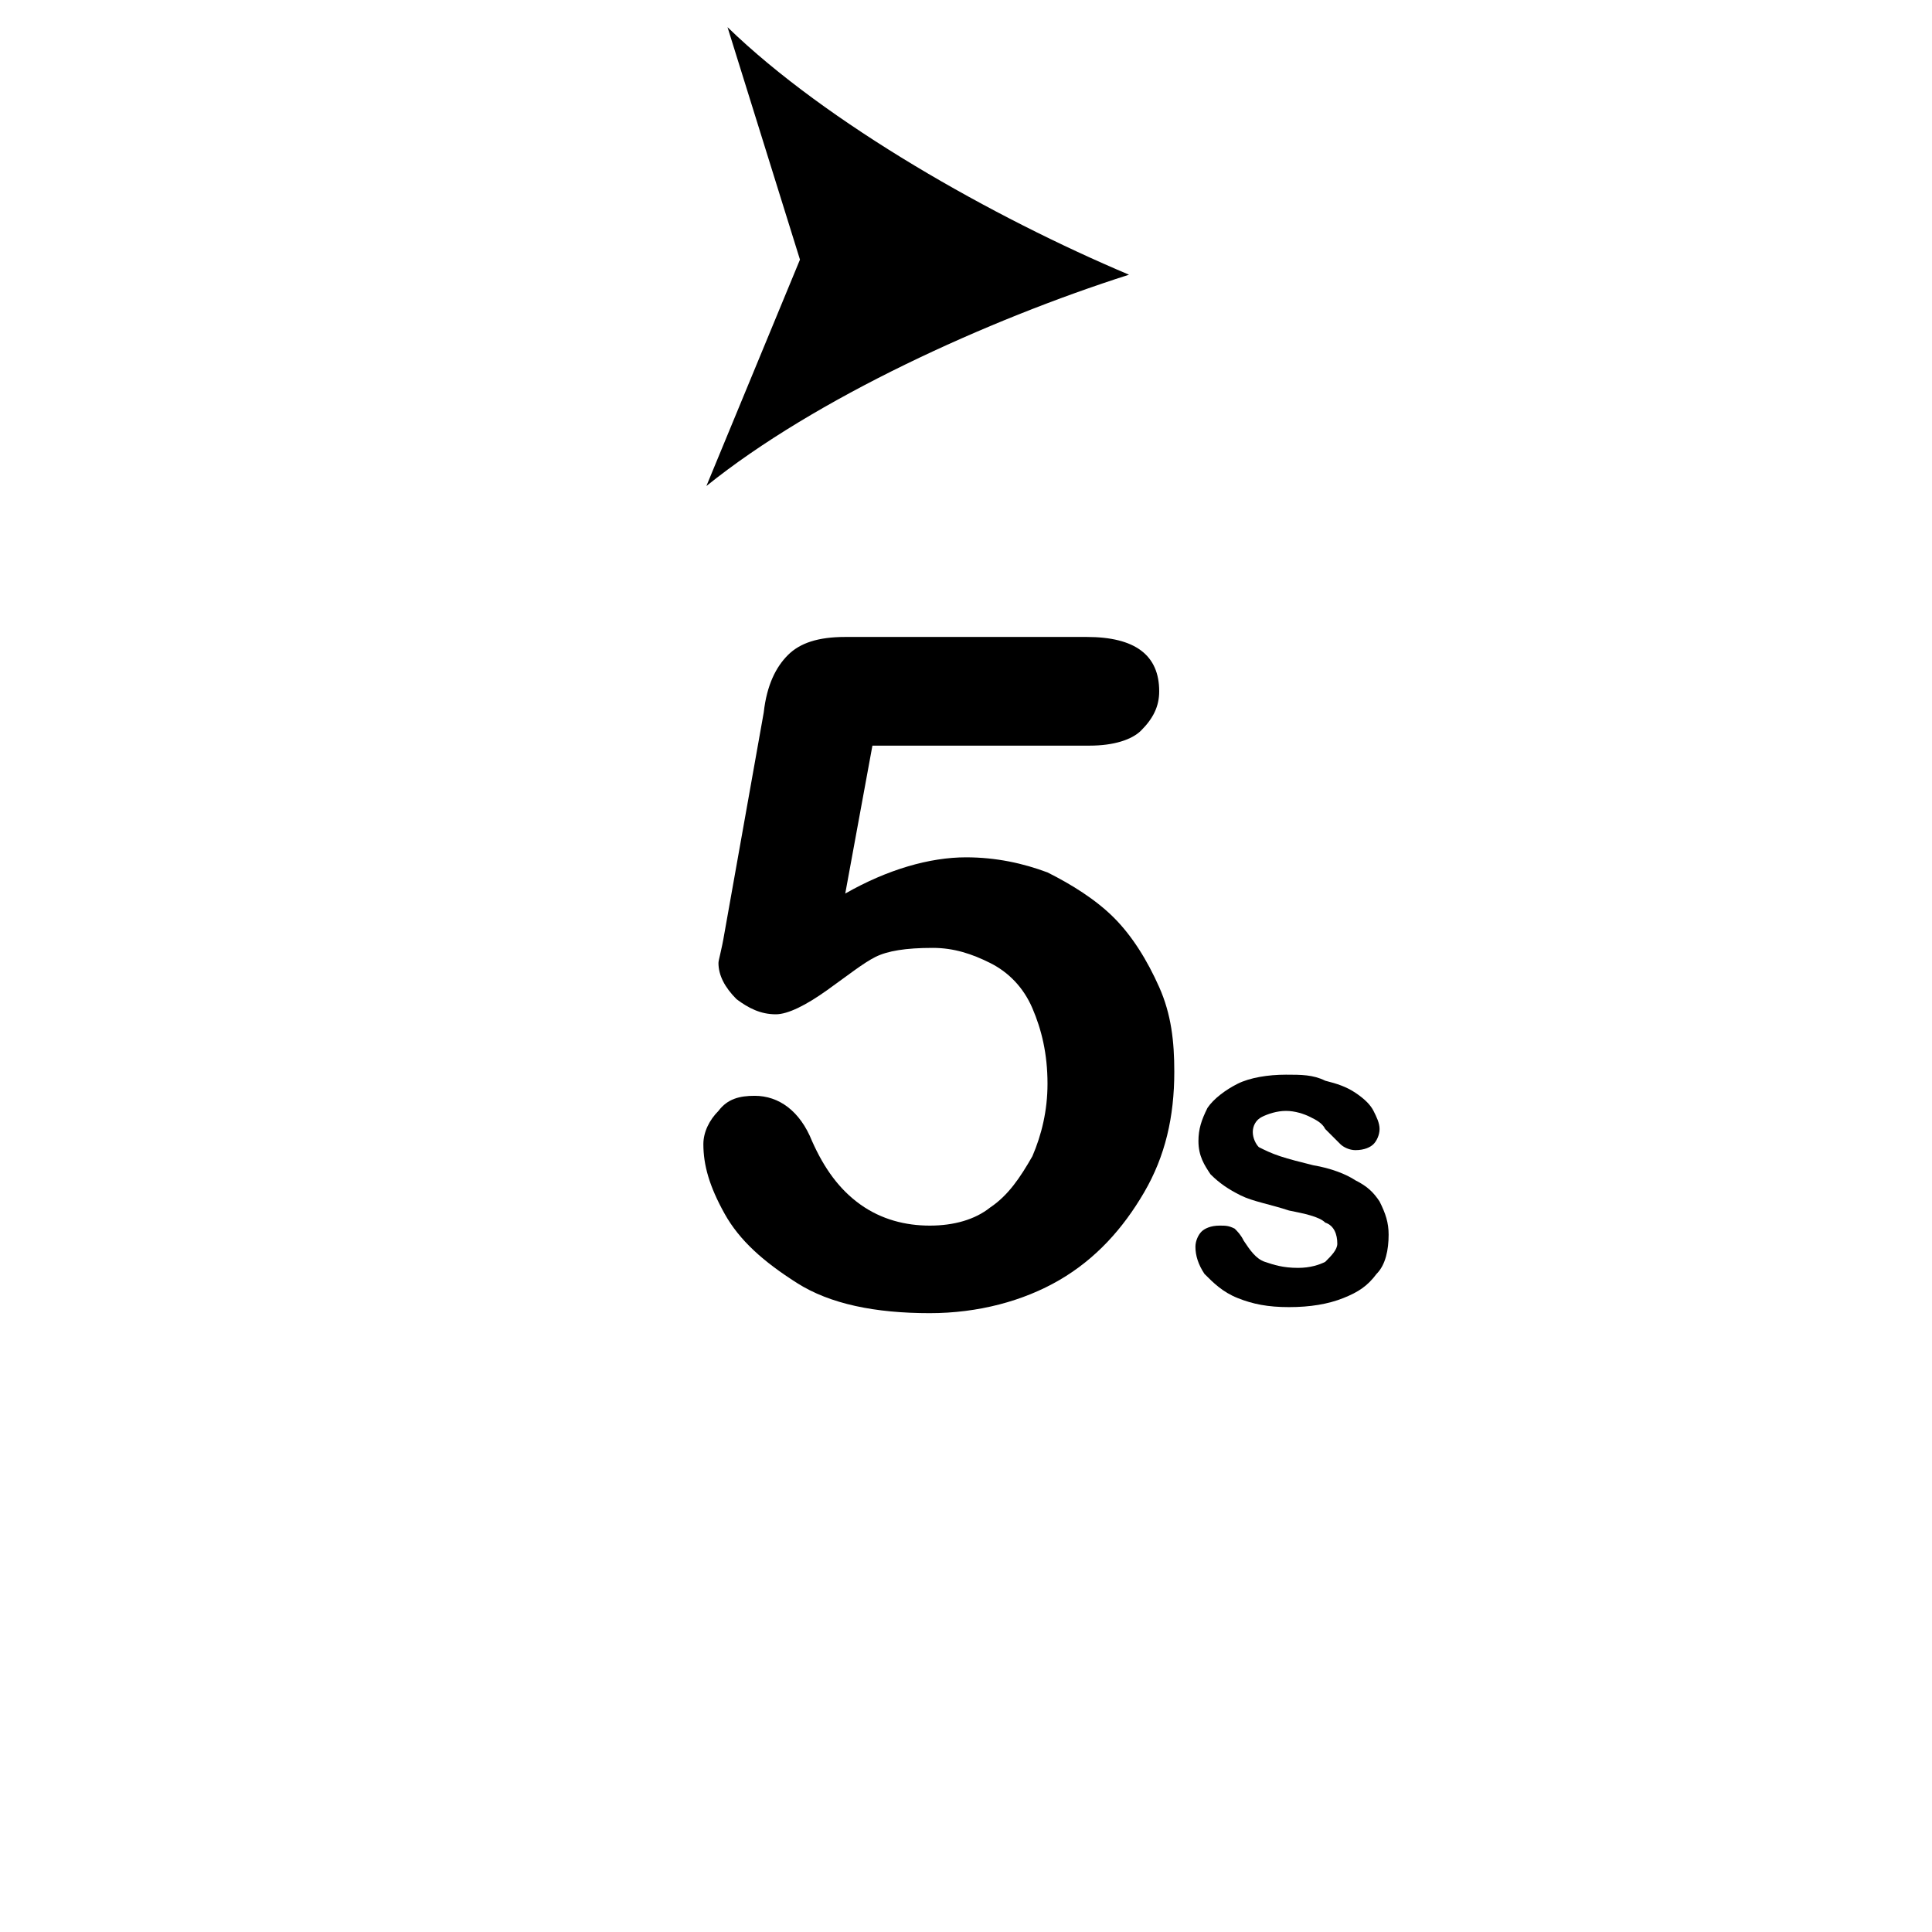 <?xml version="1.0" encoding="utf-8"?>
<!-- Generator: Adobe Illustrator 27.6.1, SVG Export Plug-In . SVG Version: 6.00 Build 0)  -->
<svg version="1.1" id="Layer_1" xmlns="http://www.w3.org/2000/svg" xmlns:xlink="http://www.w3.org/1999/xlink" x="0px" y="0px"
	 viewBox="0 0 64 64" style="enable-background:new 0 0 64 64;" xml:space="preserve">

<g>
	<g>
		<path class="stroke" fill="none" d="M27.7,8.5C15.7,10.1,6.3,20.6,6.3,33c0,13.6,11.2,24.7,24.7,24.7S55.7,46.6,55.7,33"/>
		<g>
			<path d="M23.4,16.1l3.1-7.5l-2.4-7.7c3.3,3.2,8.8,6.3,13.3,8.2C32.7,10.6,27,13.2,23.4,16.1z"/>
		</g>
	</g>
</g>
<g>
	<path d="M36.1,24.7h-7.2l-0.9,4.9c1.4-0.8,2.8-1.2,4-1.2c1,0,1.9,0.2,2.7,0.5c0.8,0.4,1.6,0.9,2.2,1.5s1.1,1.4,1.5,2.3
		c0.4,0.9,0.5,1.8,0.5,2.8c0,1.5-0.3,2.8-1,4s-1.6,2.2-2.8,2.9c-1.2,0.7-2.7,1.1-4.3,1.1c-1.8,0-3.3-0.3-4.4-1
		c-1.1-0.7-1.9-1.4-2.4-2.3c-0.5-0.9-0.7-1.6-0.7-2.3c0-0.4,0.2-0.8,0.5-1.1c0.3-0.4,0.7-0.5,1.2-0.5c0.8,0,1.5,0.5,1.9,1.5
		c0.4,0.9,0.9,1.6,1.6,2.1c0.7,0.5,1.5,0.7,2.3,0.7c0.8,0,1.5-0.2,2-0.6c0.6-0.4,1-1,1.4-1.7c0.3-0.7,0.5-1.5,0.5-2.4
		c0-1-0.2-1.8-0.5-2.5c-0.3-0.7-0.8-1.2-1.4-1.5c-0.6-0.3-1.2-0.5-1.9-0.5c-0.9,0-1.5,0.1-1.9,0.3c-0.4,0.2-0.9,0.6-1.6,1.1
		c-0.7,0.5-1.3,0.8-1.7,0.8c-0.5,0-0.9-0.2-1.3-0.5c-0.4-0.4-0.6-0.8-0.6-1.2c0-0.1,0.1-0.4,0.2-1l1.3-7.3c0.1-0.9,0.4-1.5,0.8-1.9
		c0.4-0.4,1-0.6,1.9-0.6h8c1.6,0,2.4,0.6,2.4,1.8c0,0.5-0.2,0.9-0.6,1.3C37.5,24.5,36.9,24.7,36.1,24.7z"/>
</g>
<g>
	<path d="M46,40.9c0,0.5-0.1,1-0.4,1.3c-0.3,0.4-0.6,0.6-1.1,0.8c-0.5,0.2-1.1,0.3-1.8,0.3c-0.7,0-1.2-0.1-1.7-0.3s-0.8-0.5-1.1-0.8
		c-0.2-0.3-0.3-0.6-0.3-0.9c0-0.2,0.1-0.4,0.2-0.5c0.1-0.1,0.3-0.2,0.6-0.2c0.2,0,0.3,0,0.5,0.1c0.1,0.1,0.2,0.2,0.3,0.4
		c0.2,0.3,0.4,0.6,0.7,0.7s0.6,0.2,1.1,0.2c0.4,0,0.7-0.1,0.9-0.2c0.2-0.2,0.4-0.4,0.4-0.6c0-0.3-0.1-0.6-0.4-0.7
		c-0.2-0.2-0.7-0.3-1.2-0.4c-0.6-0.2-1.2-0.3-1.6-0.5c-0.4-0.2-0.7-0.4-1-0.7c-0.2-0.3-0.4-0.6-0.4-1.1c0-0.4,0.1-0.7,0.3-1.1
		c0.2-0.3,0.6-0.6,1-0.8c0.4-0.2,1-0.3,1.6-0.3c0.5,0,0.9,0,1.3,0.2c0.4,0.1,0.7,0.2,1,0.4c0.3,0.2,0.5,0.4,0.6,0.6
		c0.1,0.2,0.2,0.4,0.2,0.6c0,0.2-0.1,0.4-0.2,0.5s-0.3,0.2-0.6,0.2c-0.2,0-0.4-0.1-0.5-0.2c-0.1-0.1-0.3-0.3-0.5-0.5
		c-0.1-0.2-0.3-0.3-0.5-0.4s-0.5-0.2-0.8-0.2c-0.3,0-0.6,0.1-0.8,0.2c-0.2,0.1-0.3,0.3-0.3,0.5c0,0.2,0.1,0.4,0.2,0.5
		c0.2,0.1,0.4,0.2,0.7,0.3c0.3,0.1,0.7,0.2,1.1,0.3c0.6,0.1,1.1,0.3,1.4,0.5c0.4,0.2,0.6,0.4,0.8,0.7C45.9,40.2,46,40.5,46,40.9z"/>
</g>
</svg>
